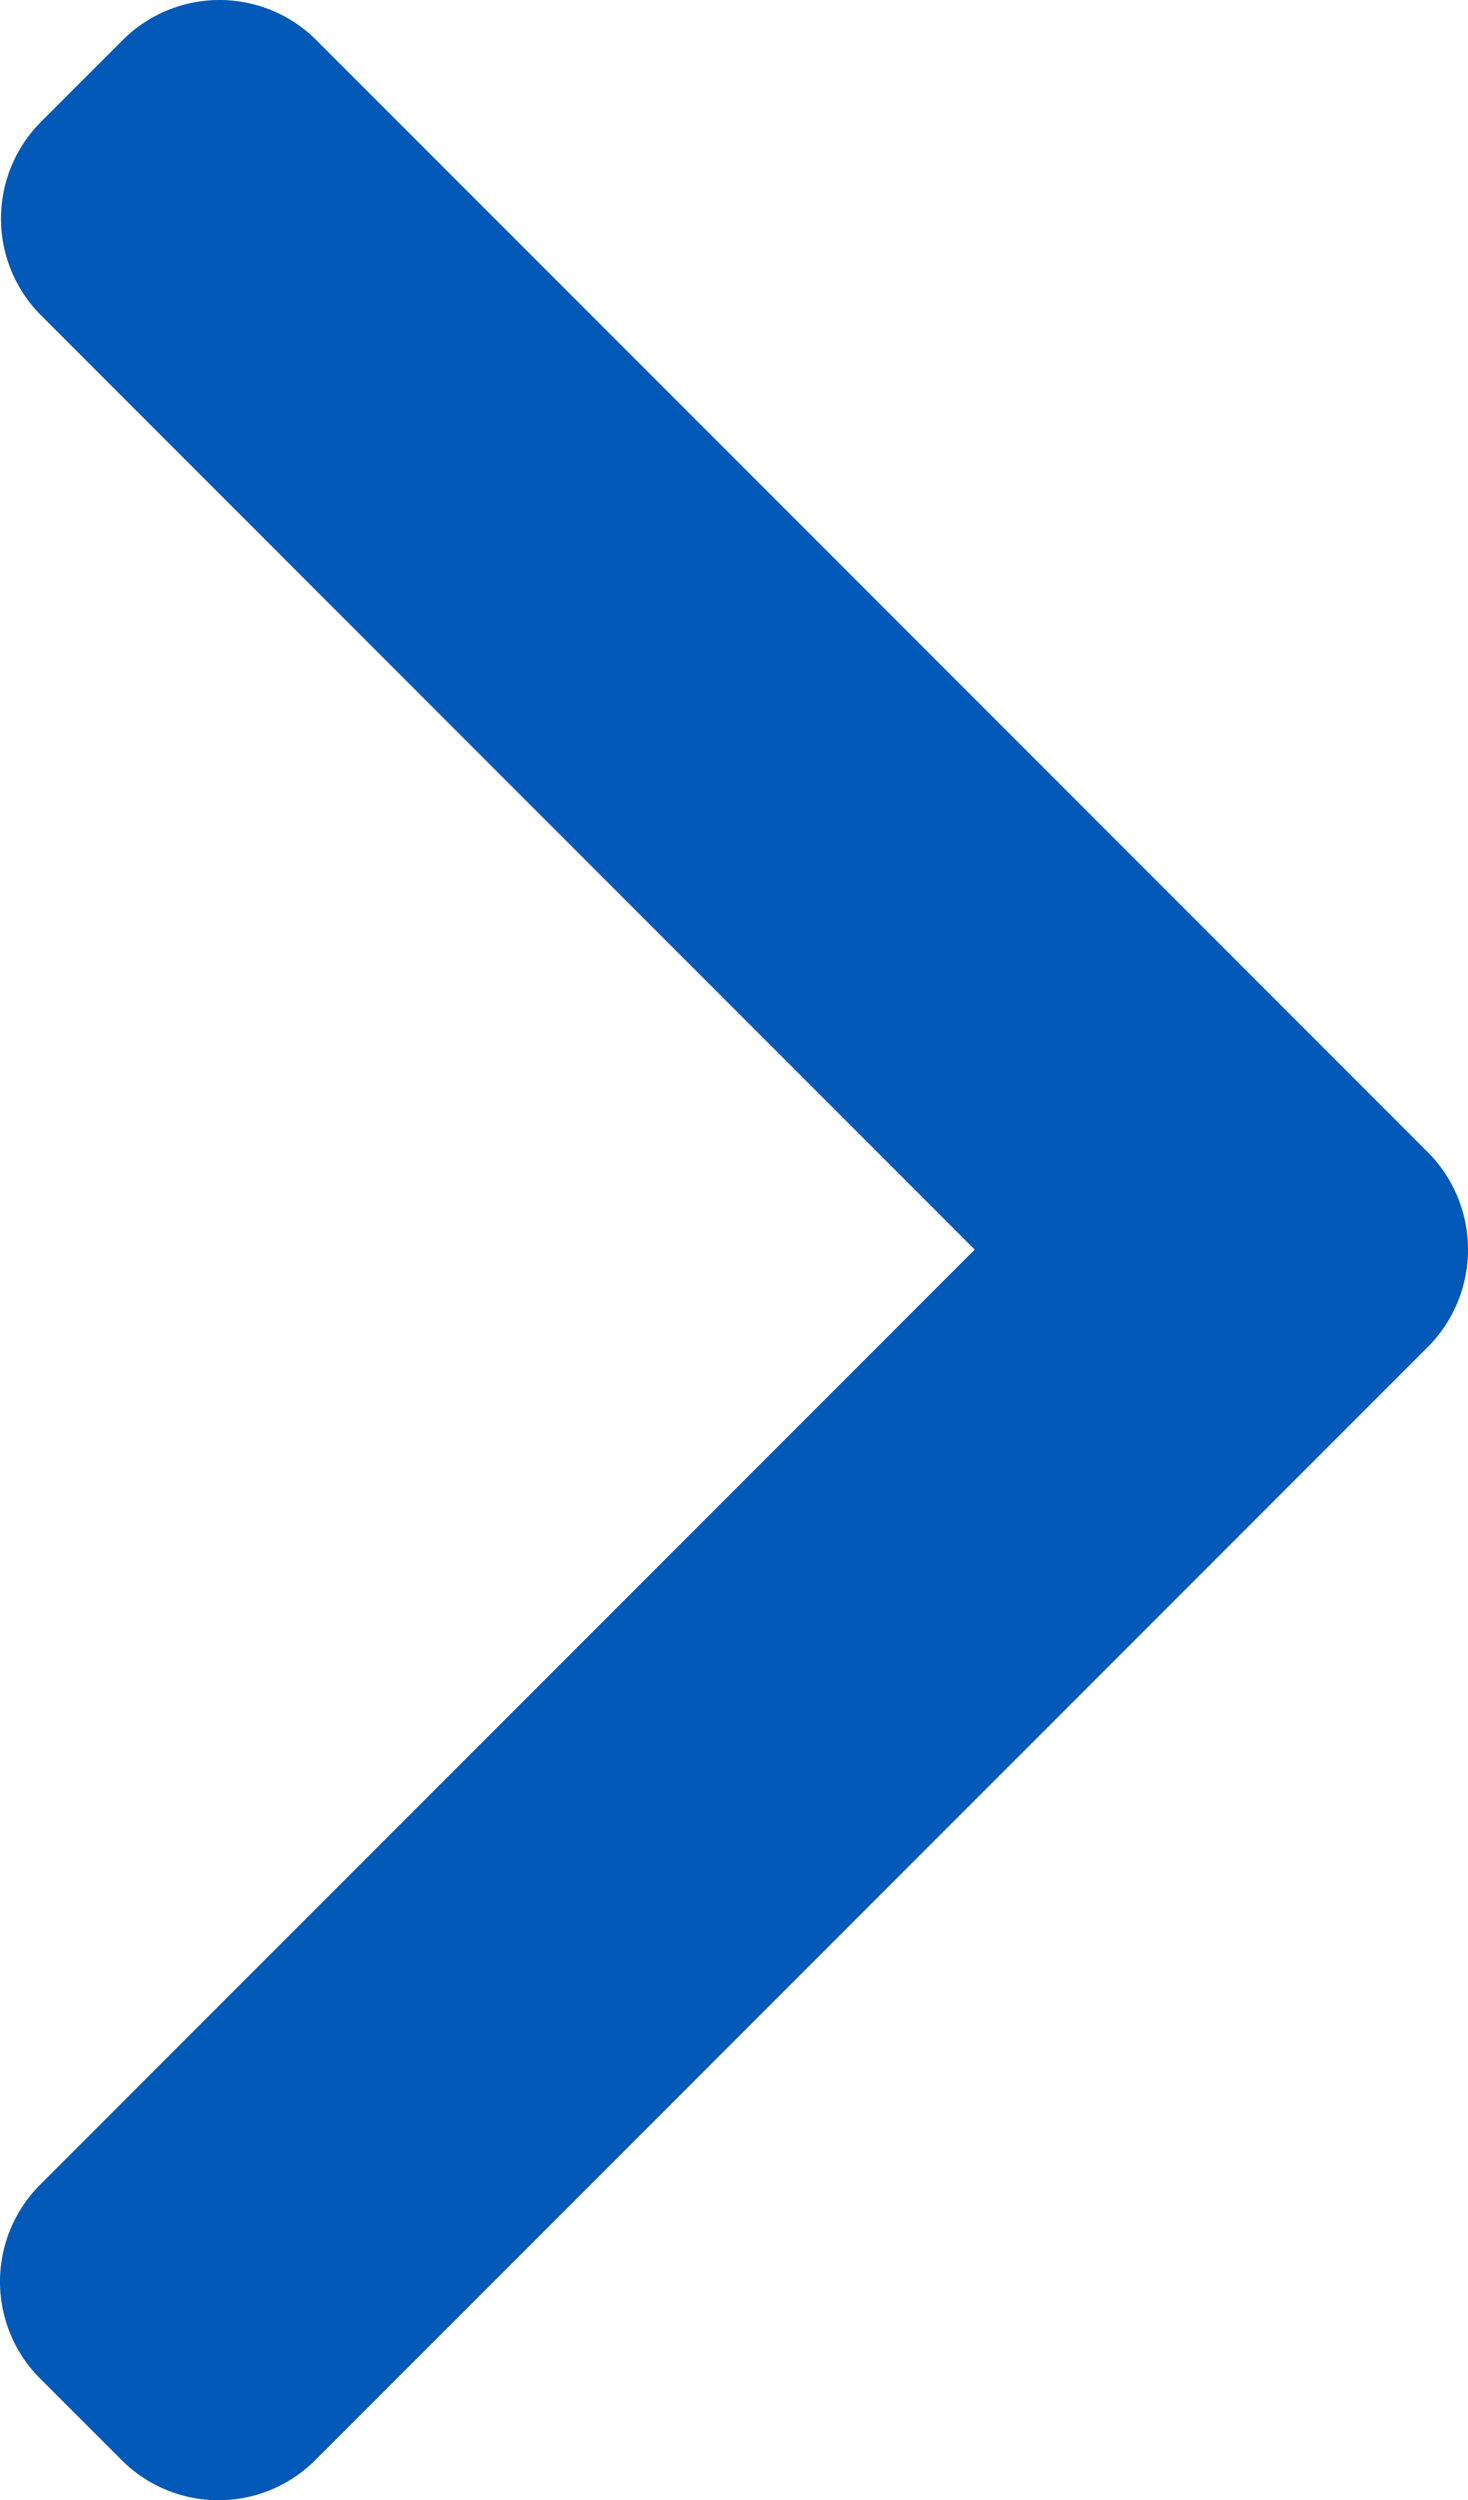 <svg xmlns="http://www.w3.org/2000/svg" width="289.048" height="492.004" viewBox="0 0 289.048 492.004">
  <g id="right-arrow" transform="translate(-101.478)">
    <g id="Group_1" data-name="Group 1">
      <path id="Path_1" data-name="Path 1" d="M382.678,226.8,163.73,7.86a26.972,26.972,0,0,0-38.064,0L109.542,23.98a26.95,26.95,0,0,0,0,38.064L293.4,245.9,109.338,429.96a26.977,26.977,0,0,0,0,38.068l16.124,16.116a26.972,26.972,0,0,0,38.064,0L382.678,265a27.161,27.161,0,0,0,0-38.2Z" fill="#0359b7"/>
    </g>
  </g>
</svg>
